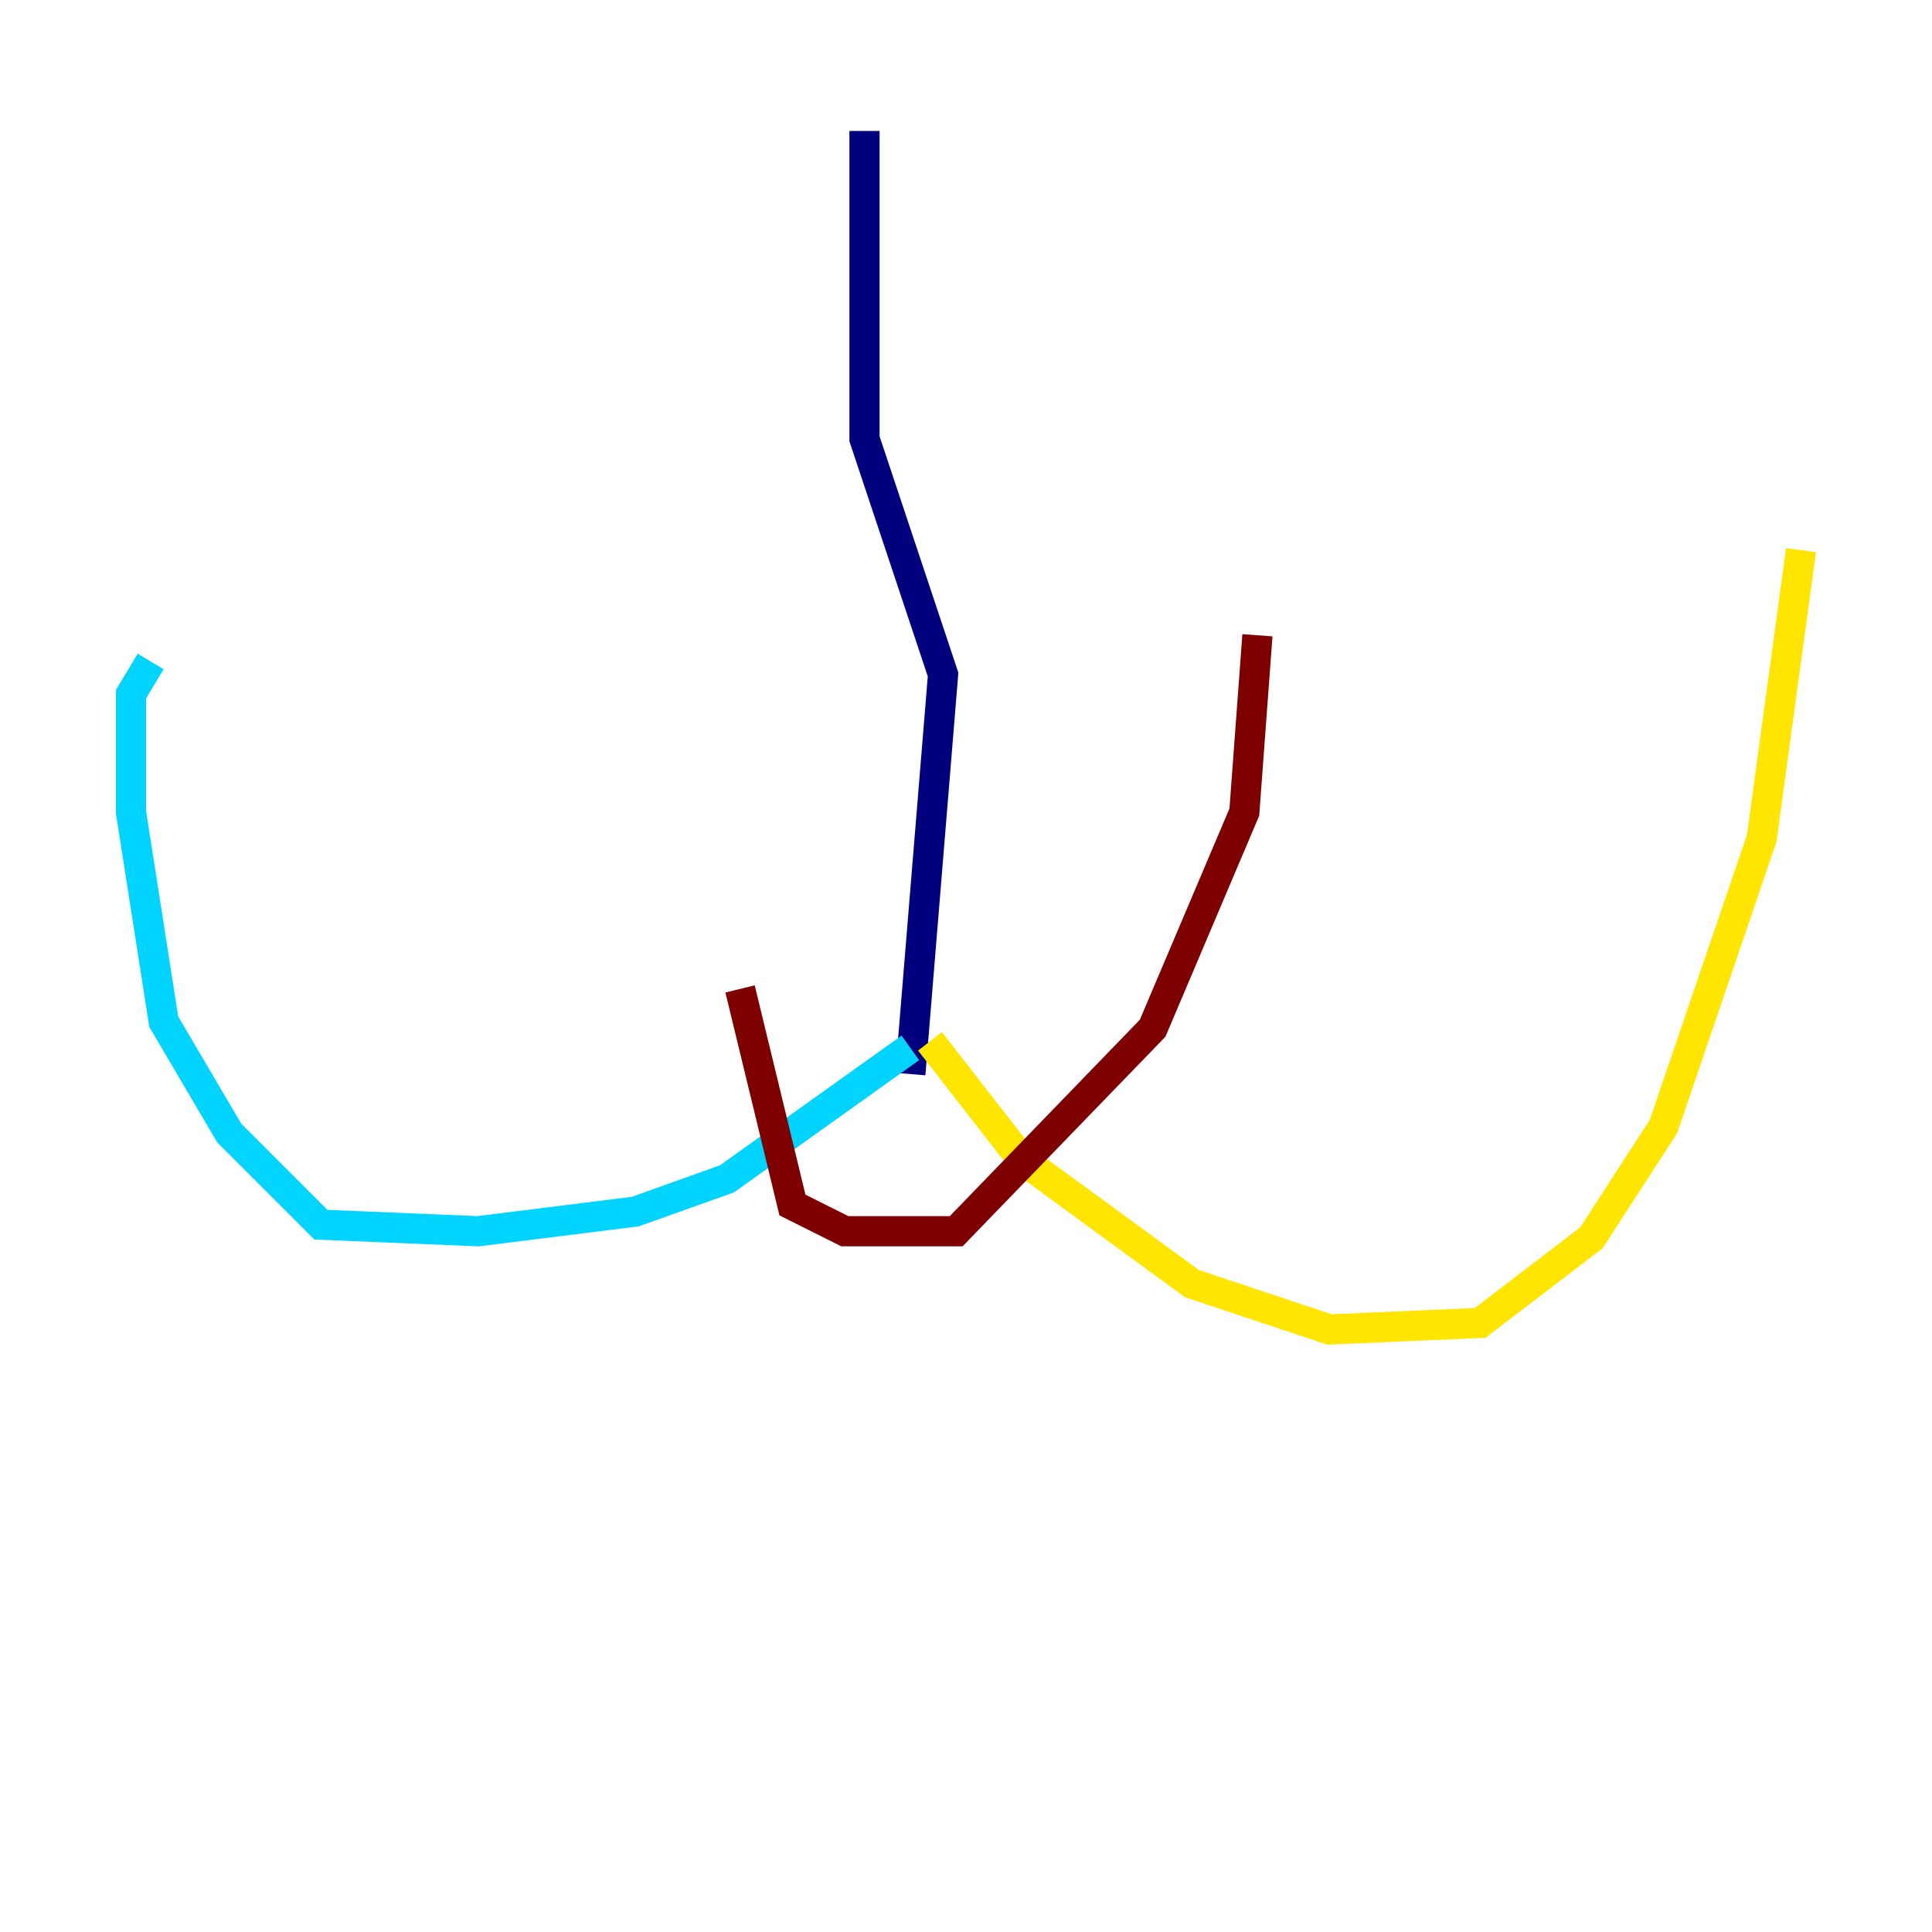 <?xml version="1.0" encoding="utf-8" ?>
<svg baseProfile="tiny" height="128" version="1.2" viewBox="0,0,128,128" width="128" xmlns="http://www.w3.org/2000/svg" xmlns:ev="http://www.w3.org/2001/xml-events" xmlns:xlink="http://www.w3.org/1999/xlink"><defs /><polyline fill="none" points="57.275,8.678 57.275,29.071 62.481,44.691 60.312,71.159" stroke="#00007f" stroke-width="2" /><polyline fill="none" points="60.312,69.424 48.163,78.102 42.088,80.271 31.675,81.573 21.261,81.139 15.186,75.064 10.848,67.688 8.678,53.803 8.678,45.993 9.98,43.824" stroke="#00d4ff" stroke-width="2" /><polyline fill="none" points="61.614,68.99 67.688,76.8 78.969,85.044 88.081,88.081 98.061,87.647 105.437,82.007 110.21,74.63 116.719,55.539 119.322,36.447" stroke="#ffe500" stroke-width="2" /><polyline fill="none" points="49.031,65.519 52.502,79.837 55.973,81.573 63.349,81.573 76.366,68.122 82.441,53.803 83.308,42.088" stroke="#7f0000" stroke-width="2" /></svg>